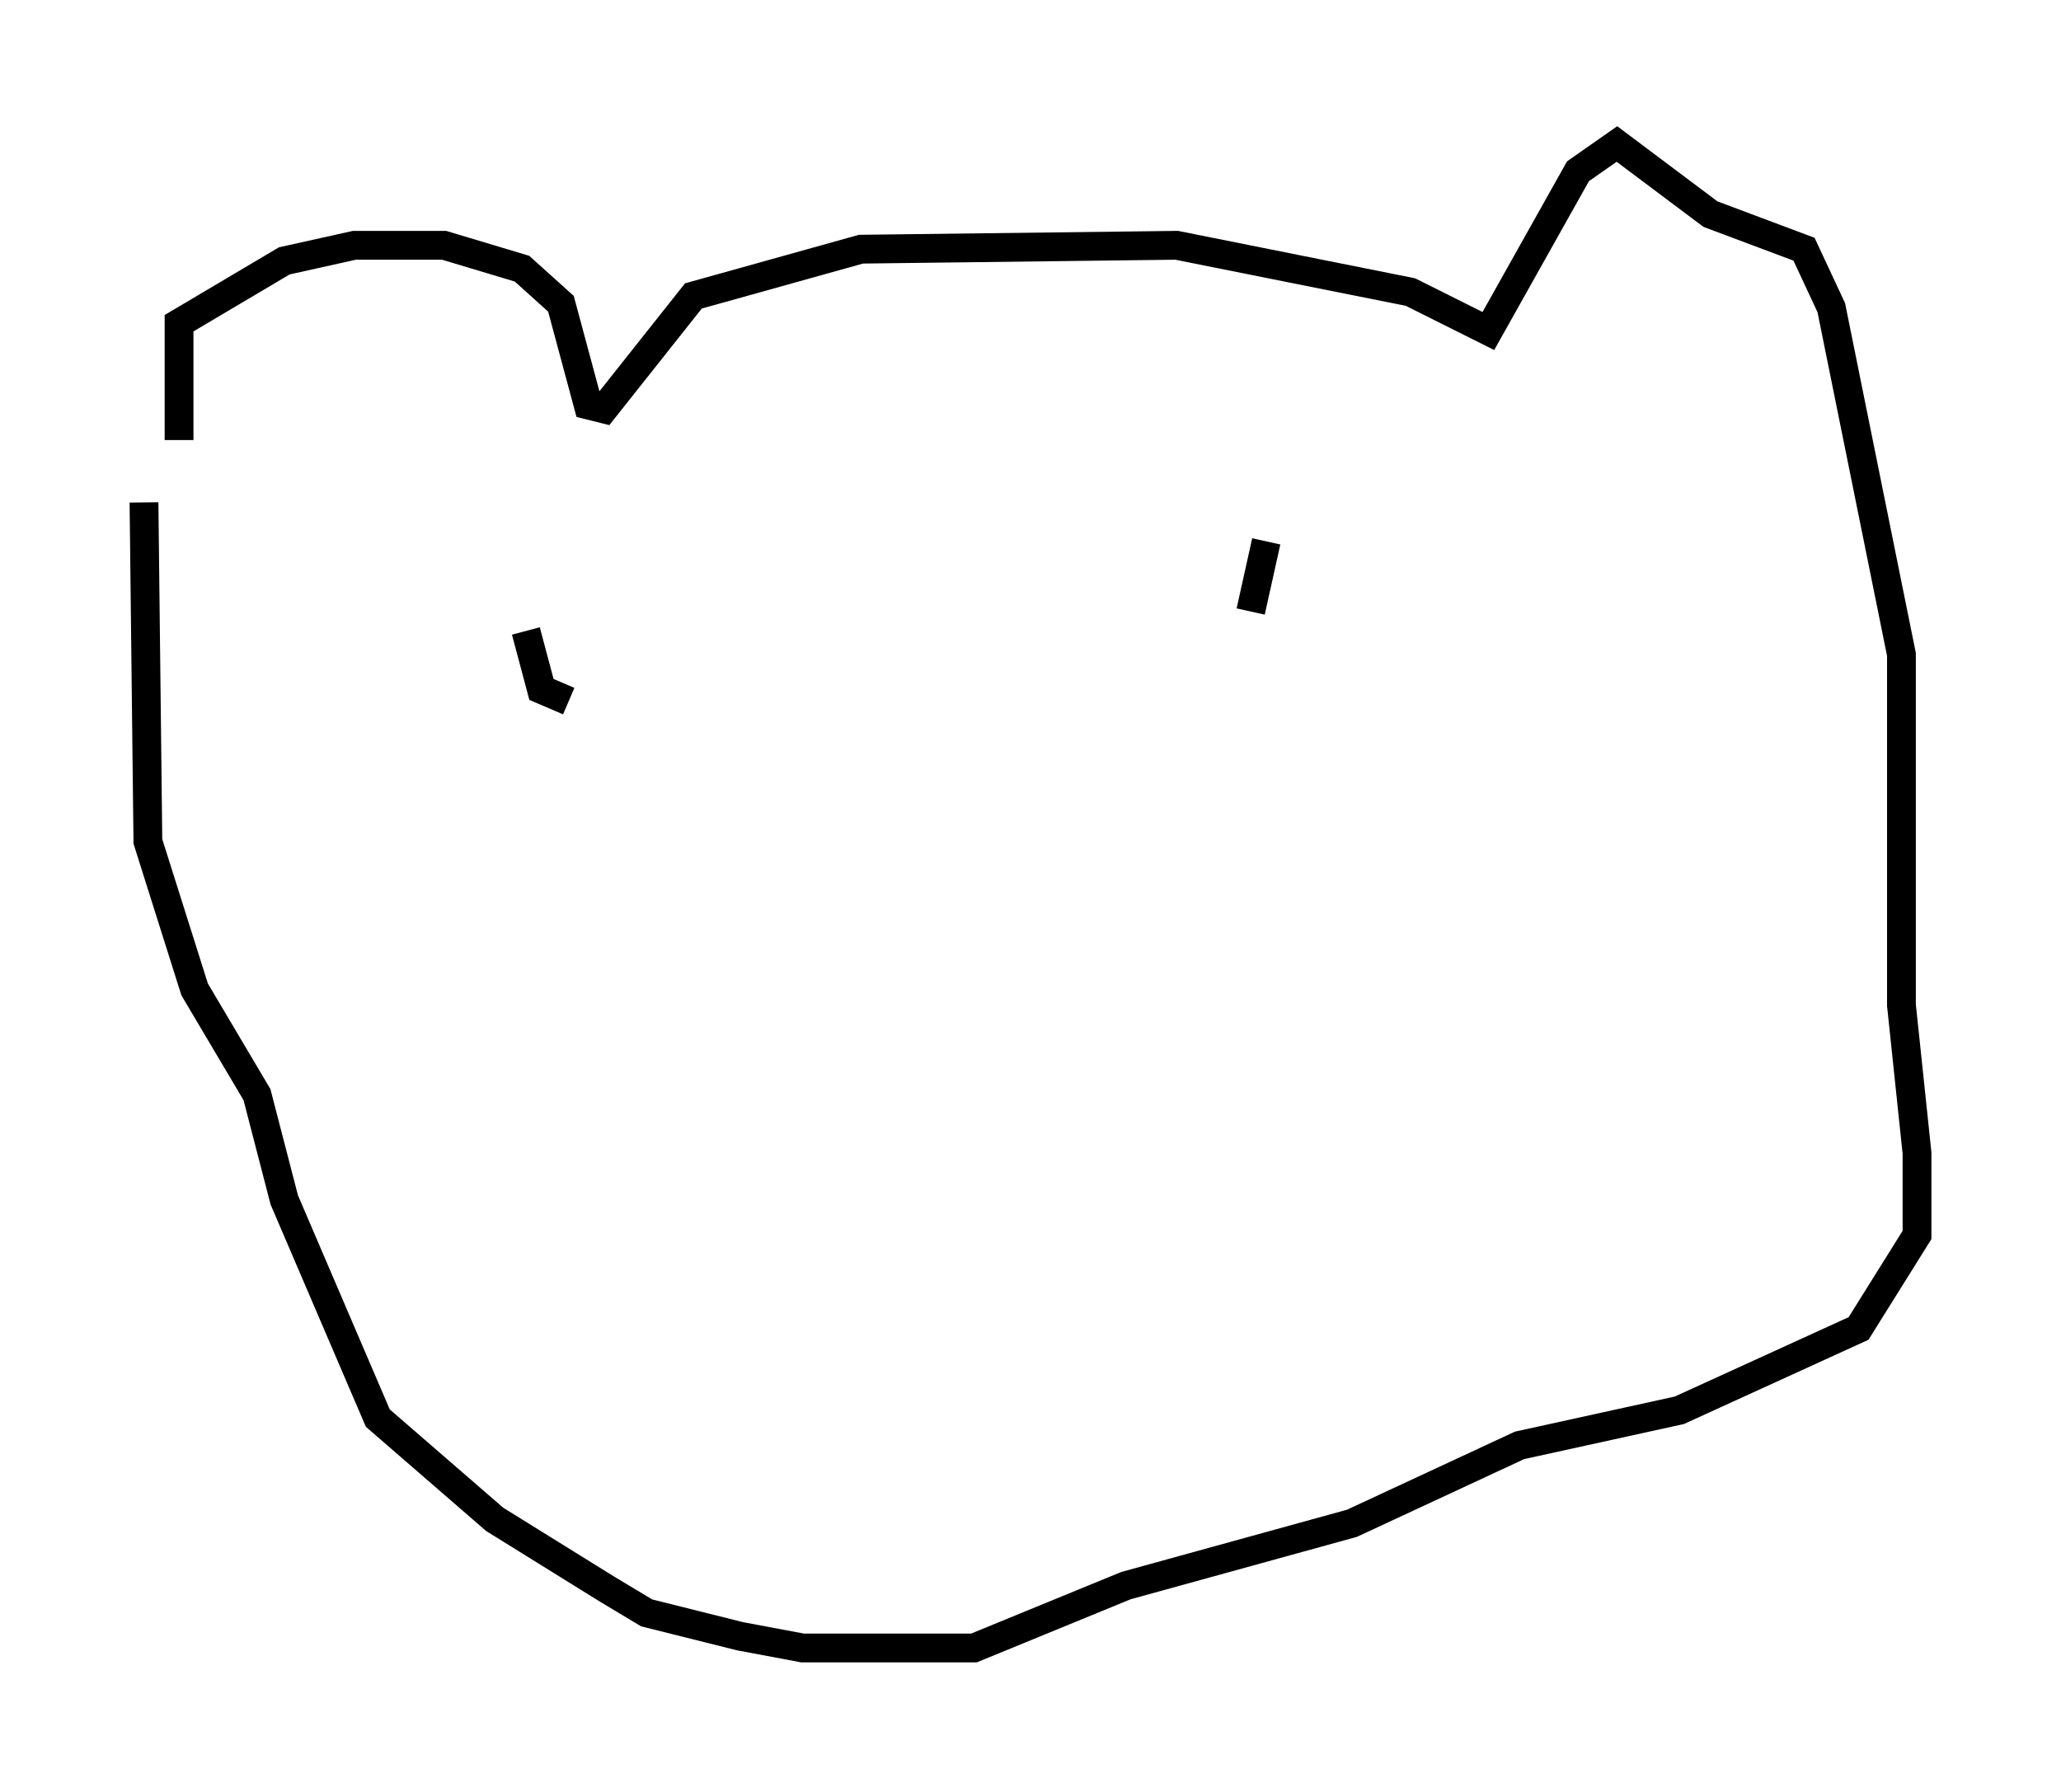 <?xml version="1.0" encoding="utf-8" ?>
<svg baseProfile="full" height="62.232" version="1.1" width="71.569" xmlns="http://www.w3.org/2000/svg" xmlns:ev="http://www.w3.org/2001/xml-events" xmlns:xlink="http://www.w3.org/1999/xlink"><defs /><rect fill="white" height="62.232" width="71.569" x="0" y="0" /><path d="M7.977, 17.99 m-1.759, -2.706 l0.0, -4.059 3.654, -2.165 l2.436, -0.541 3.112, 0.0 l2.706, 0.812 1.353, 1.218 l0.947, 3.518 0.541, 0.135 l3.112, -3.924 5.819, -1.624 l10.961, -0.135 8.119, 1.624 l2.706, 1.353 3.112, -5.548 l1.353, -0.947 3.248, 2.436 l3.248, 1.218 0.947, 2.03 l2.436, 12.043 0.0, 12.178 l0.541, 5.142 0.0, 2.842 l-2.03, 3.248 -6.225, 2.842 l-5.548, 1.218 -5.819, 2.706 l-7.848, 2.165 -5.277, 2.165 l-5.954, 0.0 -2.165, -0.406 l-3.248, -0.812 -1.353, -0.812 l-3.924, -2.436 -4.059, -3.518 l-3.248, -7.578 -0.947, -3.654 l-2.165, -3.654 -1.624, -5.142 l-0.135, -11.773 m13.261, 4.465 l0.541, 2.03 0.947, 0.406 m24.222, -5.548 l-0.541, 2.436 " fill="none" stroke="black" stroke-width="1" /></svg>